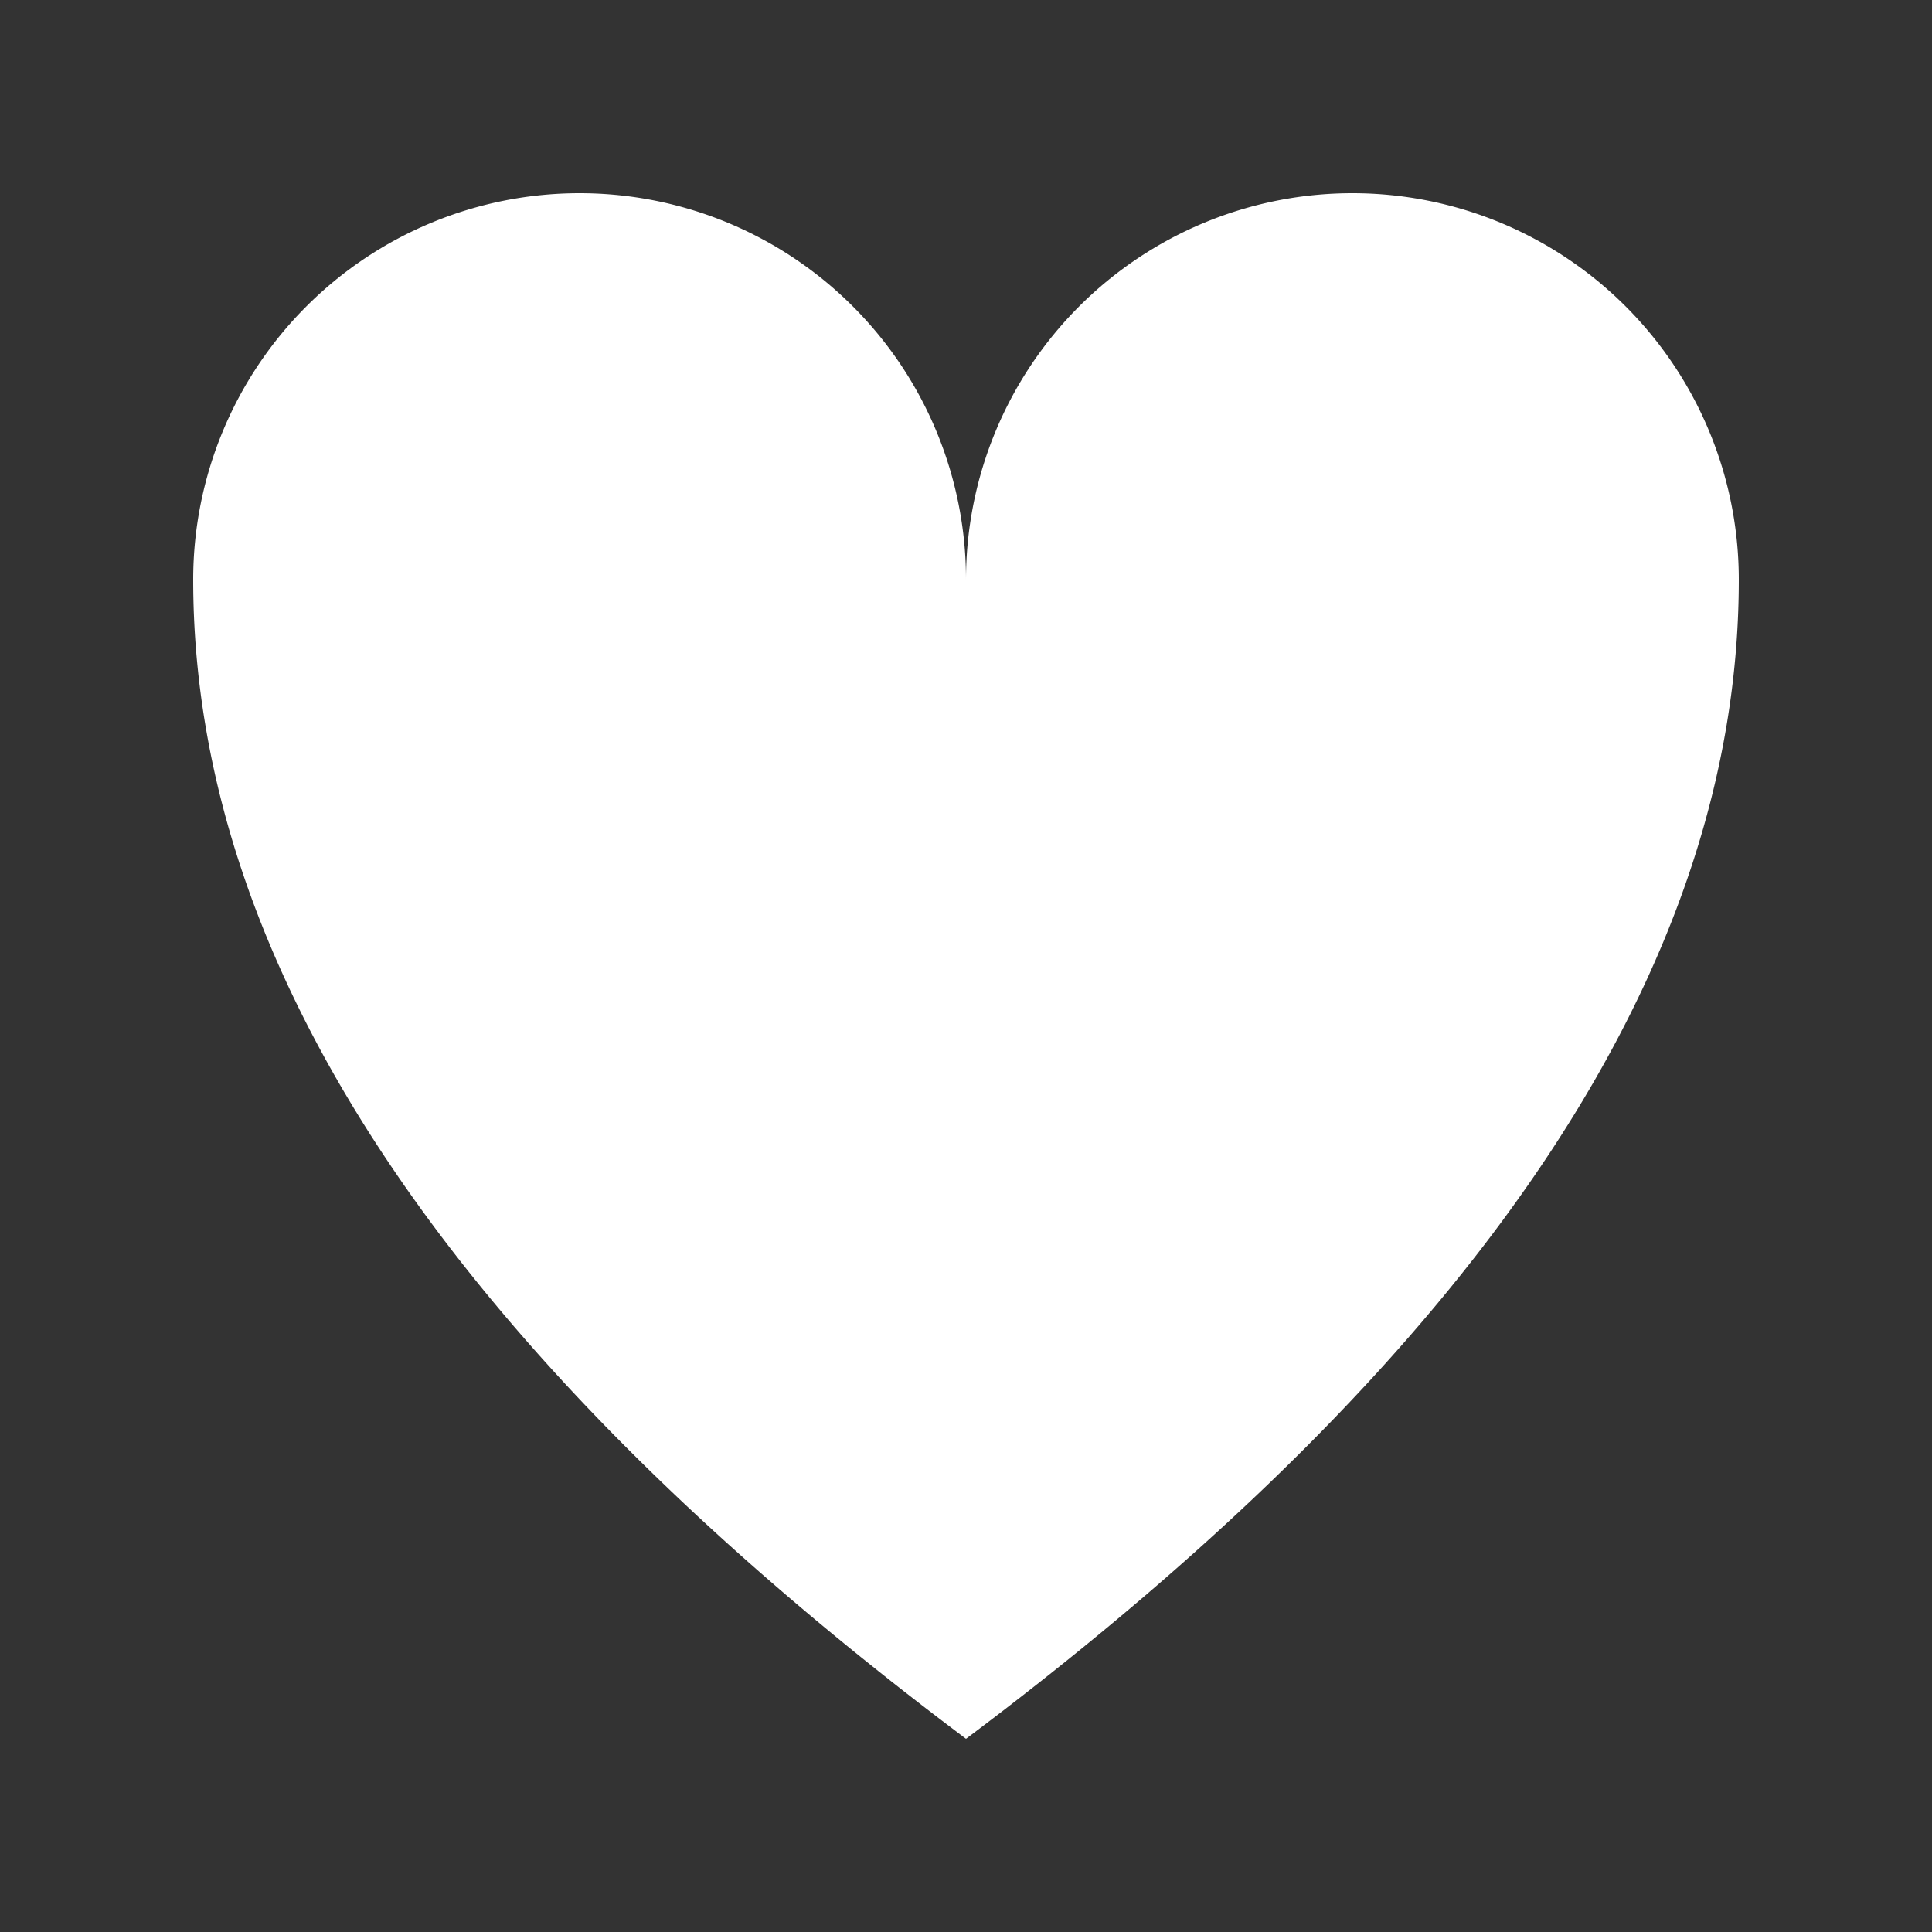 <svg width="50" height="50" viewBox="0 0 100 100" fill="none" xmlns="http://www.w3.org/2000/svg">
<rect x="0" y="0" width="100" height="100" fill="#333333" stroke="none"/>
<g id="Group 2">
<g id="flex">
<path id="Heart" fill-rule="evenodd" clip-rule="evenodd"
  d="M 10,30
    A 20,20 0,0,1 50,30
    A 20,20 0,0,1 90,30
    Q 90,60 50,90
    Q 10,60 10,30 z"
    fill="white"/>
</g>
</g>
</svg>
